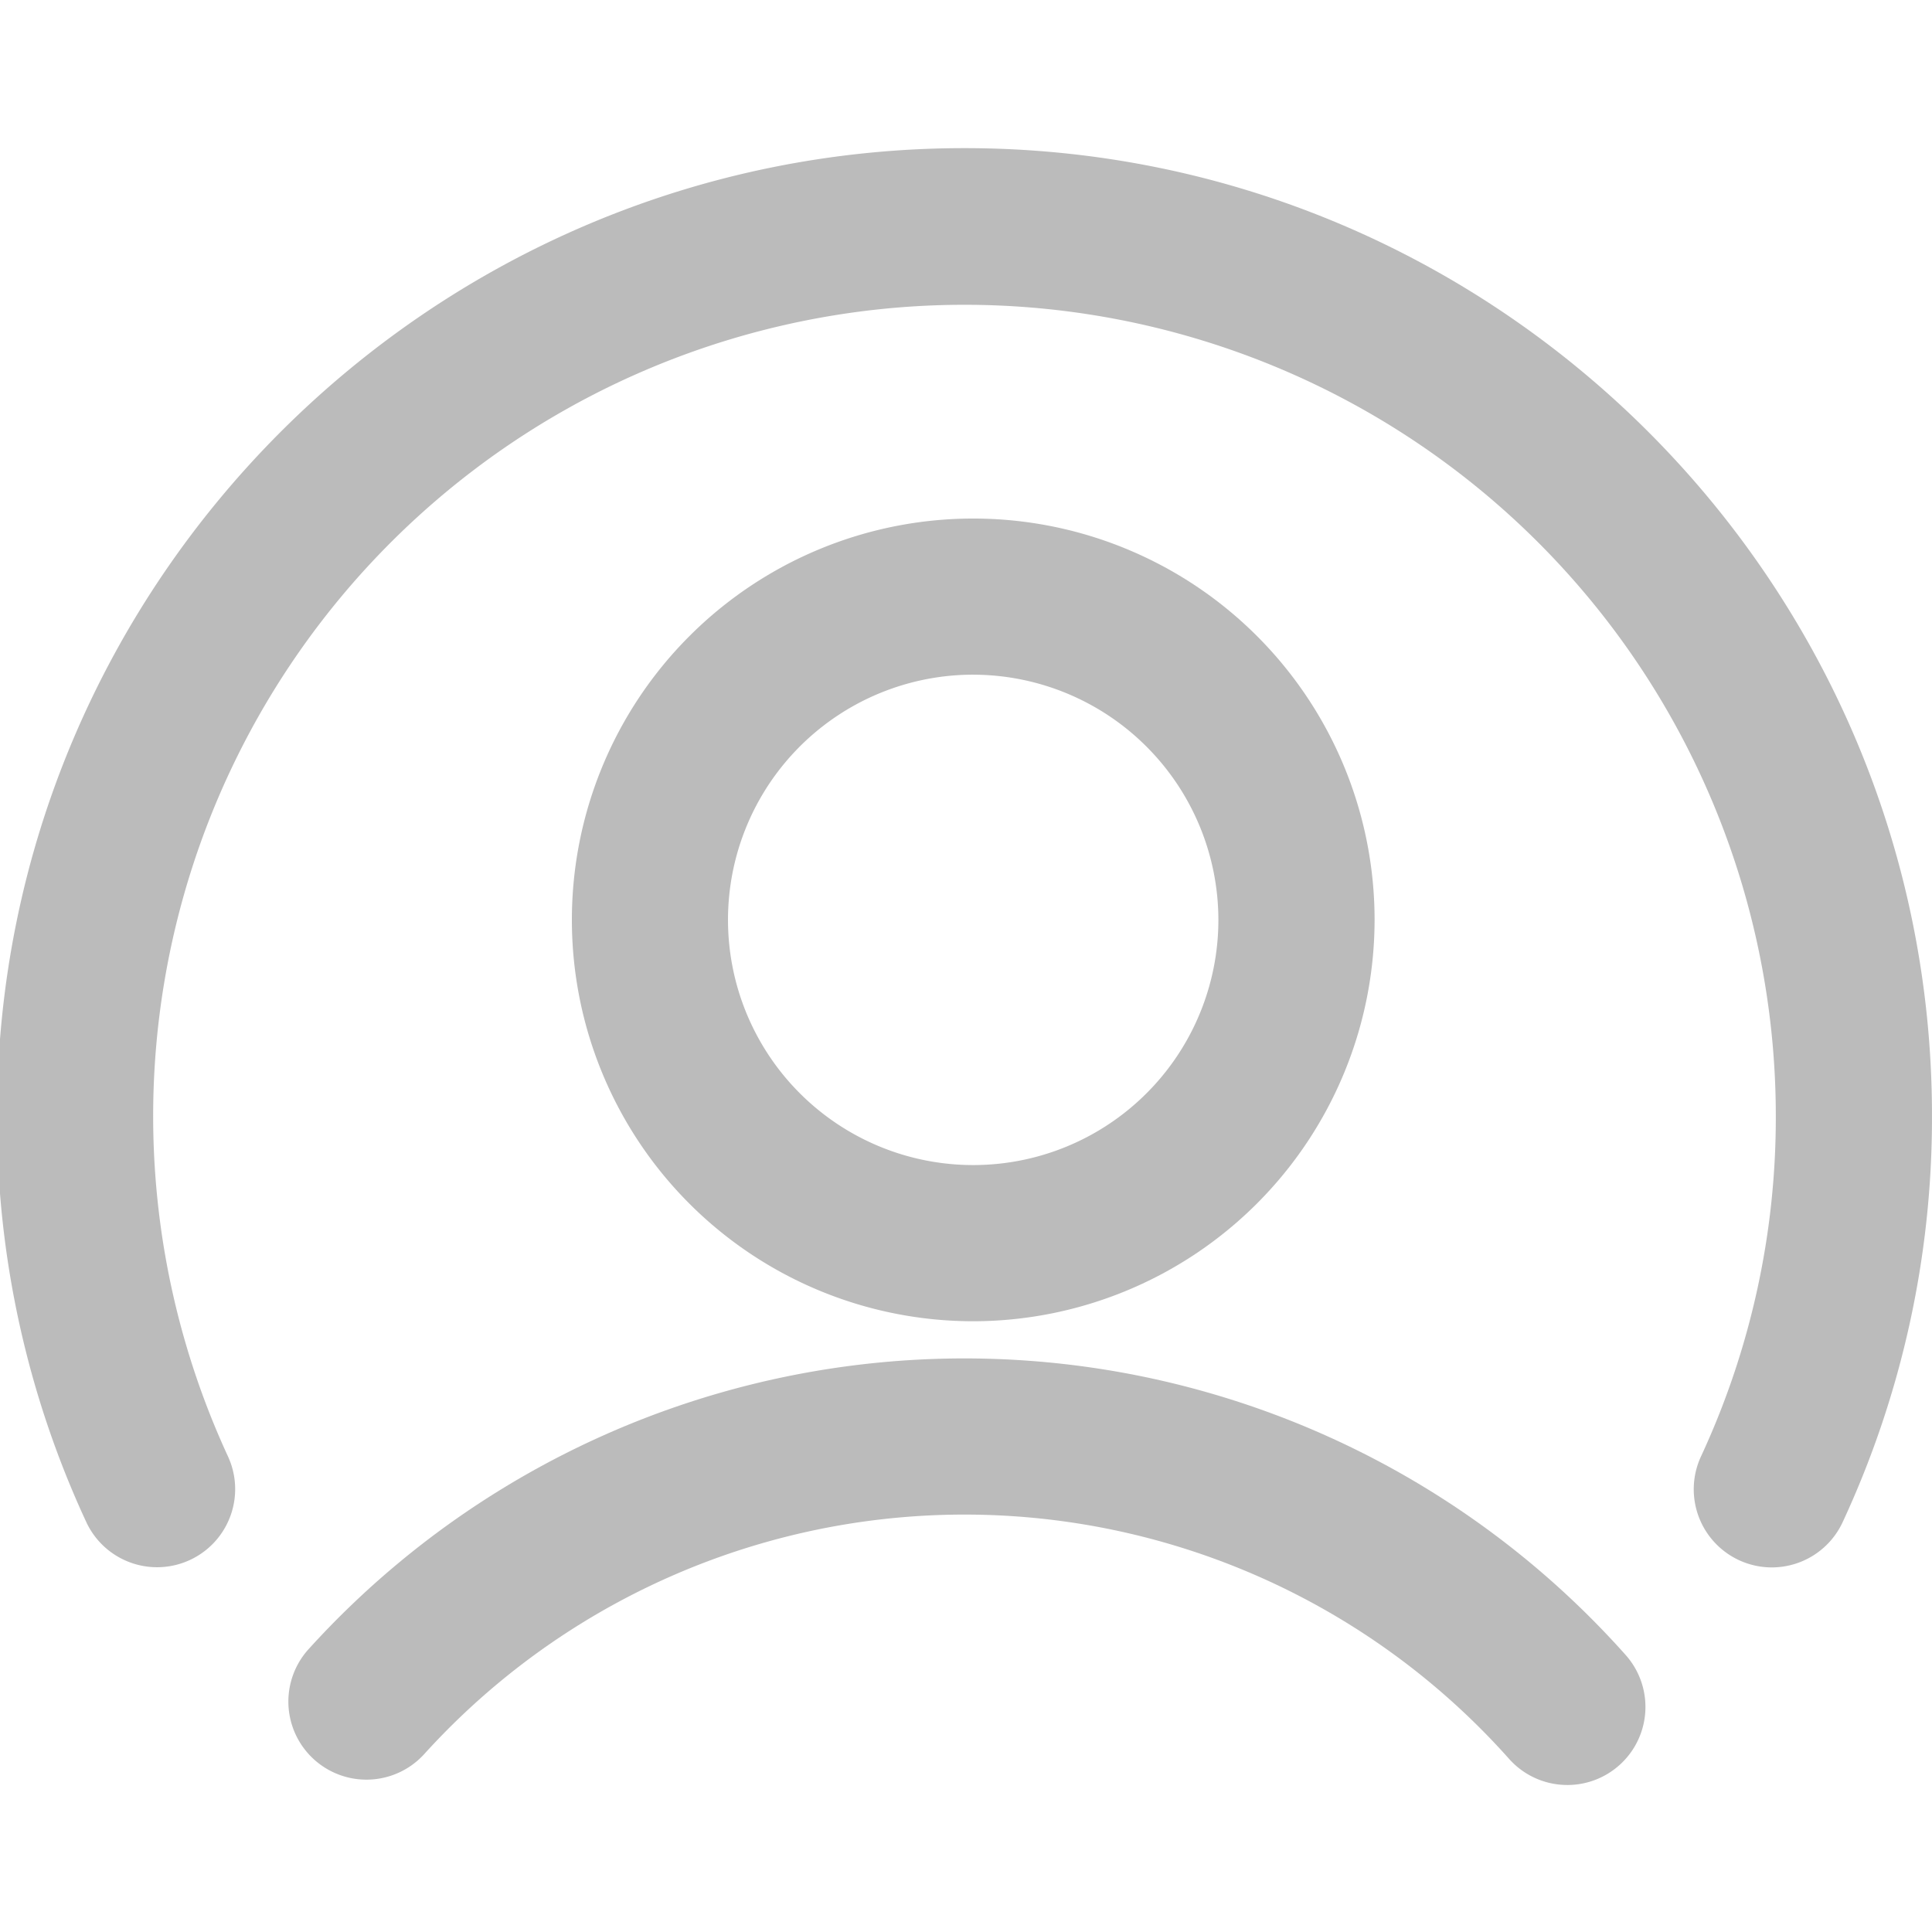 <svg xmlns="http://www.w3.org/2000/svg" xmlns:xlink="http://www.w3.org/1999/xlink" width="300" height="300" viewBox="0 0 300 300">
  <defs>
    <clipPath id="clip-New_user">
      <rect width="300" height="300"/>
    </clipPath>
  </defs>
  <g id="New_user" data-name="New user" clip-path="url(#clip-New_user)">
    <g id="Raggruppa_10266" data-name="Raggruppa 10266" transform="translate(-3611.272 49.787)">
      <g id="Raggruppa_10266-2" data-name="Raggruppa 10266" transform="translate(3700.073 30.731)">
        <path id="Tracciato_4647" data-name="Tracciato 4647" d="M3783.57,169.021a62.322,62.322,0,1,1,62.324-62.323A62.39,62.39,0,0,1,3783.57,169.021Zm0-100.4a38.074,38.074,0,1,0,38.07,38.074A38.122,38.122,0,0,0,3783.57,68.624Z" transform="translate(-3721.25 -44.376)" fill="#bbb"/>
      </g>
      <g id="Raggruppa_10267" data-name="Raggruppa 10267" transform="translate(3656.051 161.148)">
        <path id="Tracciato_4648" data-name="Tracciato 4648" d="M3865.387,271.968a12.1,12.1,0,0,1-9.055-4.058,113.218,113.218,0,0,0-168.445-.75,12.124,12.124,0,0,1-17.961-16.291,137.465,137.465,0,0,1,204.508.91,12.123,12.123,0,0,1-9.047,20.19Z" transform="translate(-3666.783 -205.73)" fill="#bbb"/>
      </g>
      <g id="Raggruppa_10268" data-name="Raggruppa 10268" transform="translate(3610.811 -26.787)">
        <path id="Tracciato_4649" data-name="Tracciato 4649" d="M3886.4,193.6a12.132,12.132,0,0,1-11-17.227,124.85,124.85,0,0,0,11.621-52.927,125.982,125.982,0,1,0-240.355,52.9,12.124,12.124,0,0,1-22,10.2,149.039,149.039,0,0,1-13.855-63.1c0-82.837,67.391-150.23,150.23-150.23s150.23,67.393,150.23,150.23a148.994,148.994,0,0,1-13.871,63.128A12.132,12.132,0,0,1,3886.4,193.6Z" transform="translate(-3610.813 26.787)" fill="#bbb"/>
      </g>
    </g>
  </g>
</svg>
